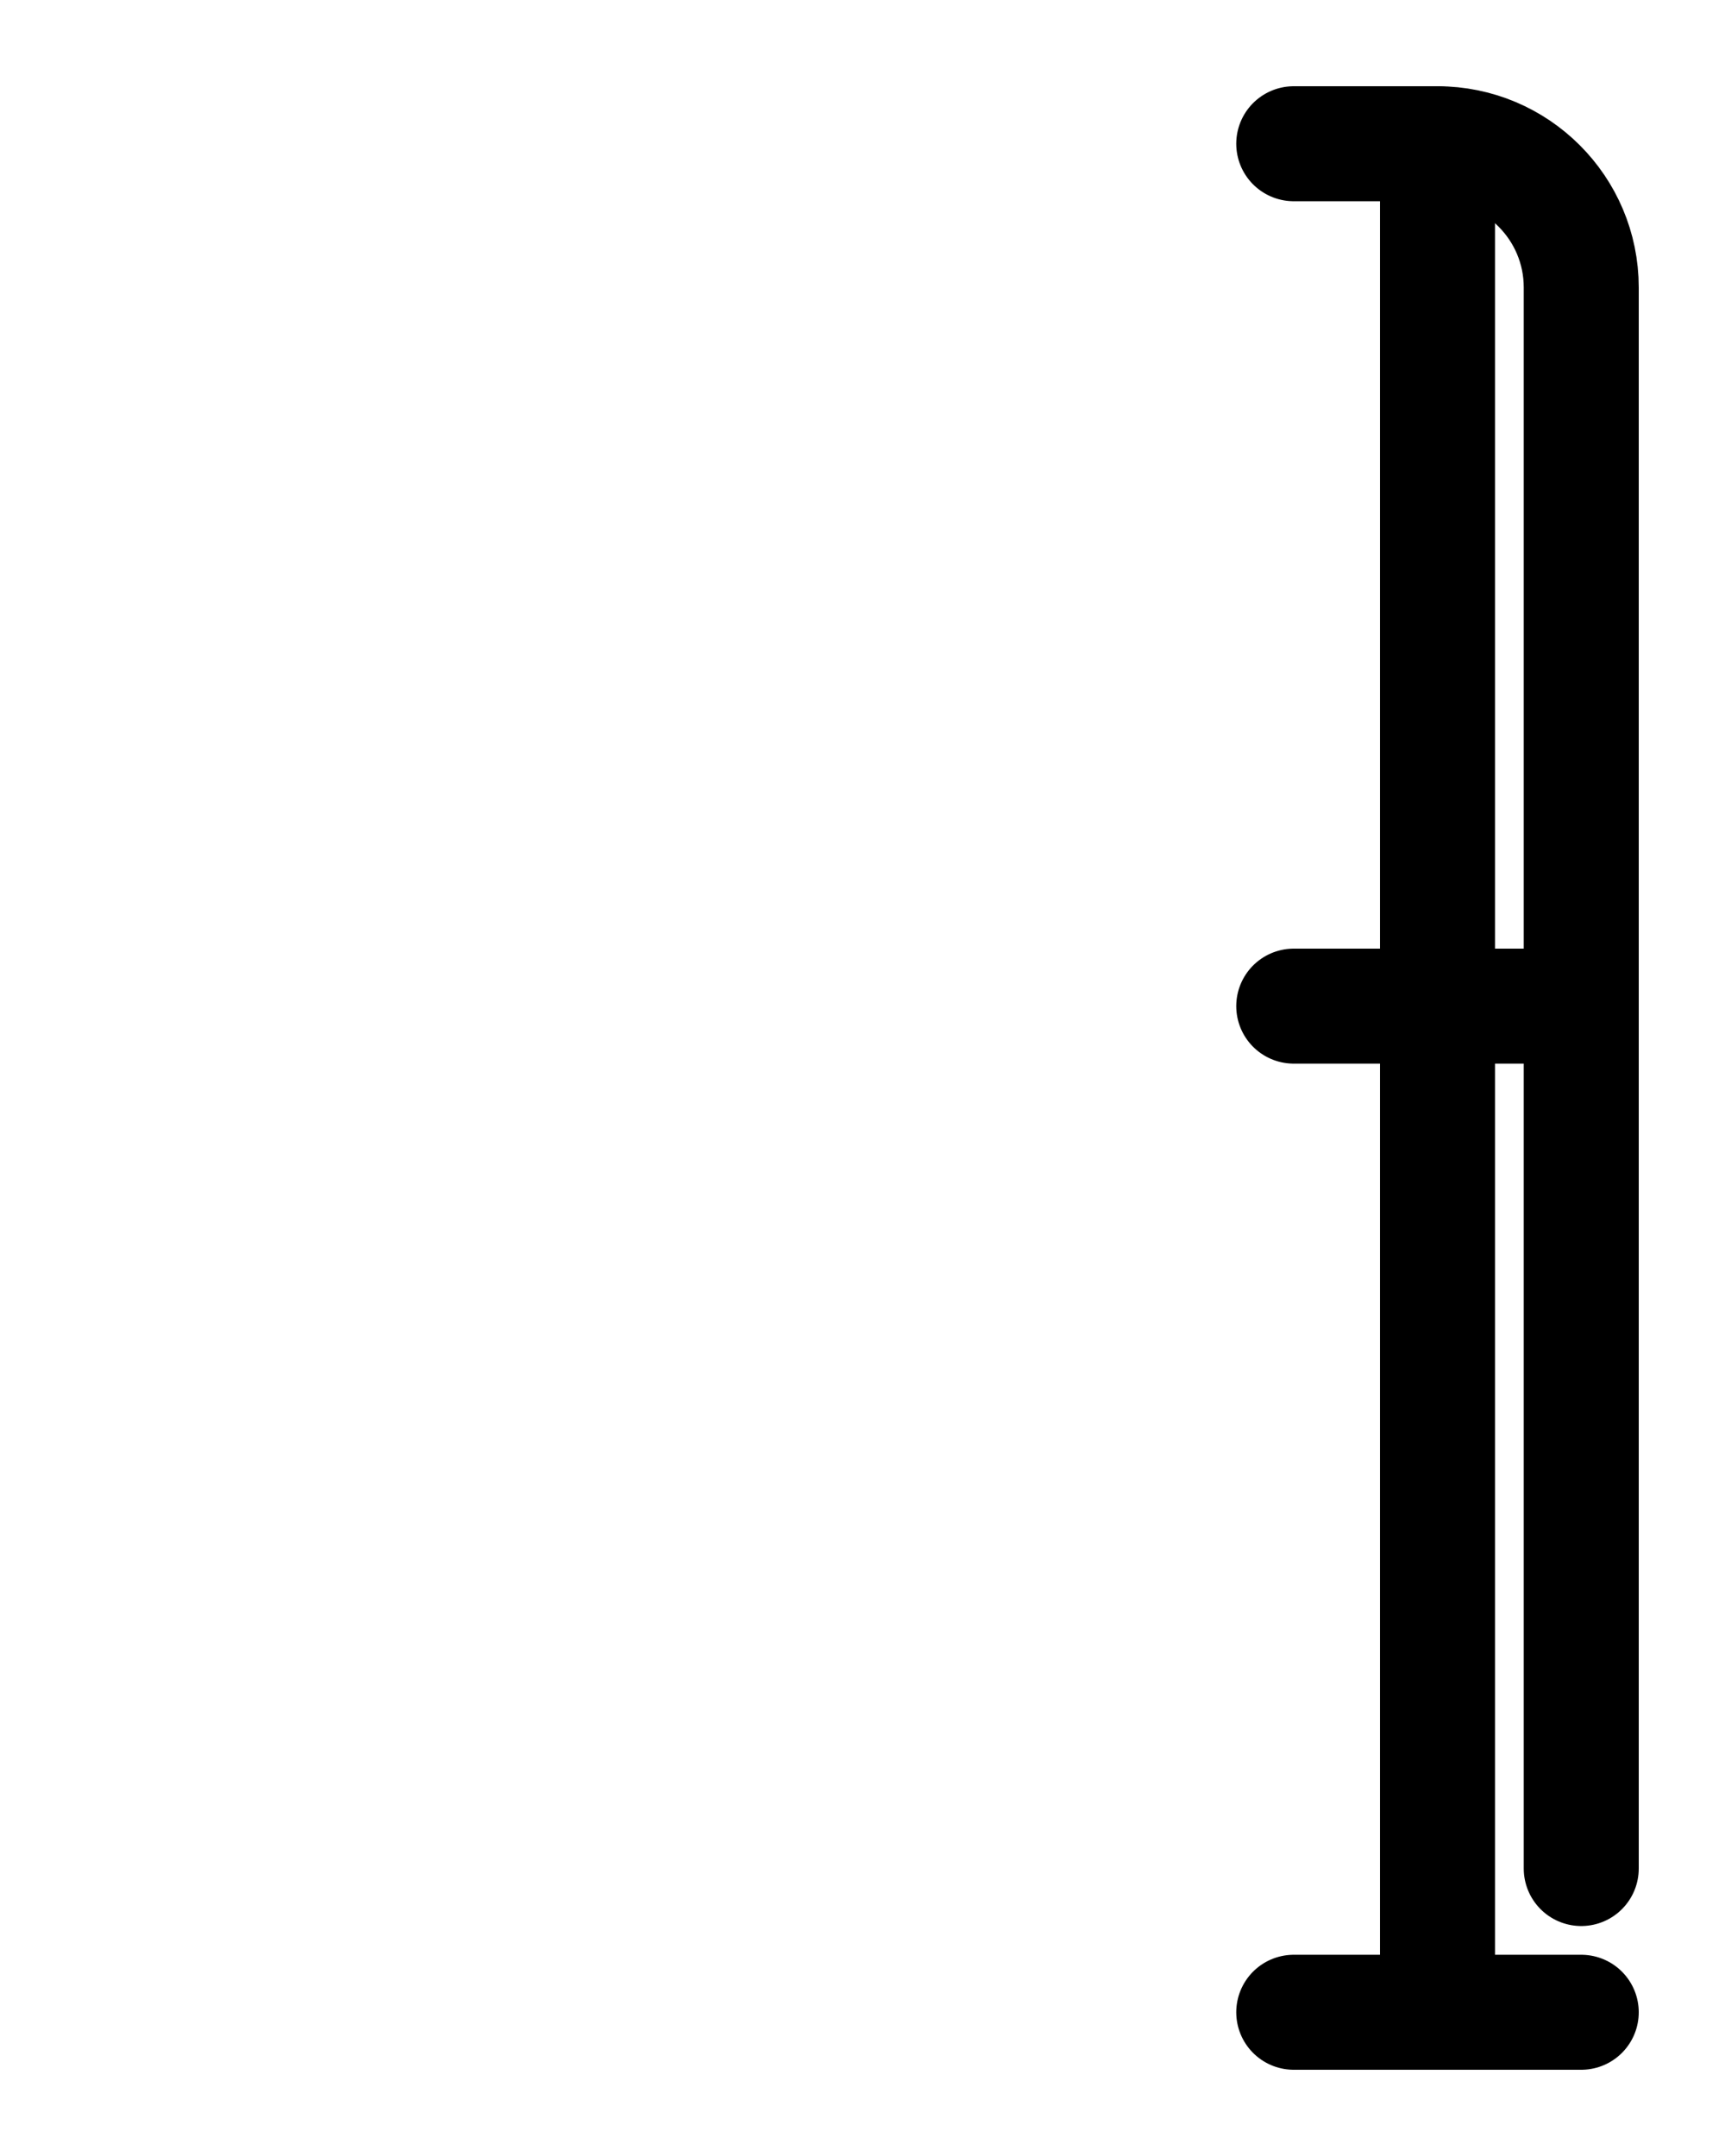 <?xml version="1.0" encoding="utf-8"?>
<!-- Generator: Adobe Illustrator 26.0.0, SVG Export Plug-In . SVG Version: 6.00 Build 0)  -->
<svg version="1.1" id="图层_1" xmlns="http://www.w3.org/2000/svg" xmlns:xlink="http://www.w3.org/1999/xlink" x="0px" y="0px"
	 viewBox="0 0 720 900" style="enable-background:new 0 0 720 900;" xml:space="preserve">
<style type="text/css">
	.st0{fill:none;stroke:#000000;stroke-width:48;stroke-linecap:round;stroke-linejoin:round;stroke-miterlimit:10;}
</style>
<path class="st0" d="M540,60h60c33.1,0,60,26.9,60,60v660"/>
<line class="st0" x1="660" y1="840" x2="540" y2="840"/>
<line class="st0" x1="540" y1="420" x2="660" y2="420"/>
<line class="st0" x1="600" y1="60" x2="600" y2="840"/>
</svg>
